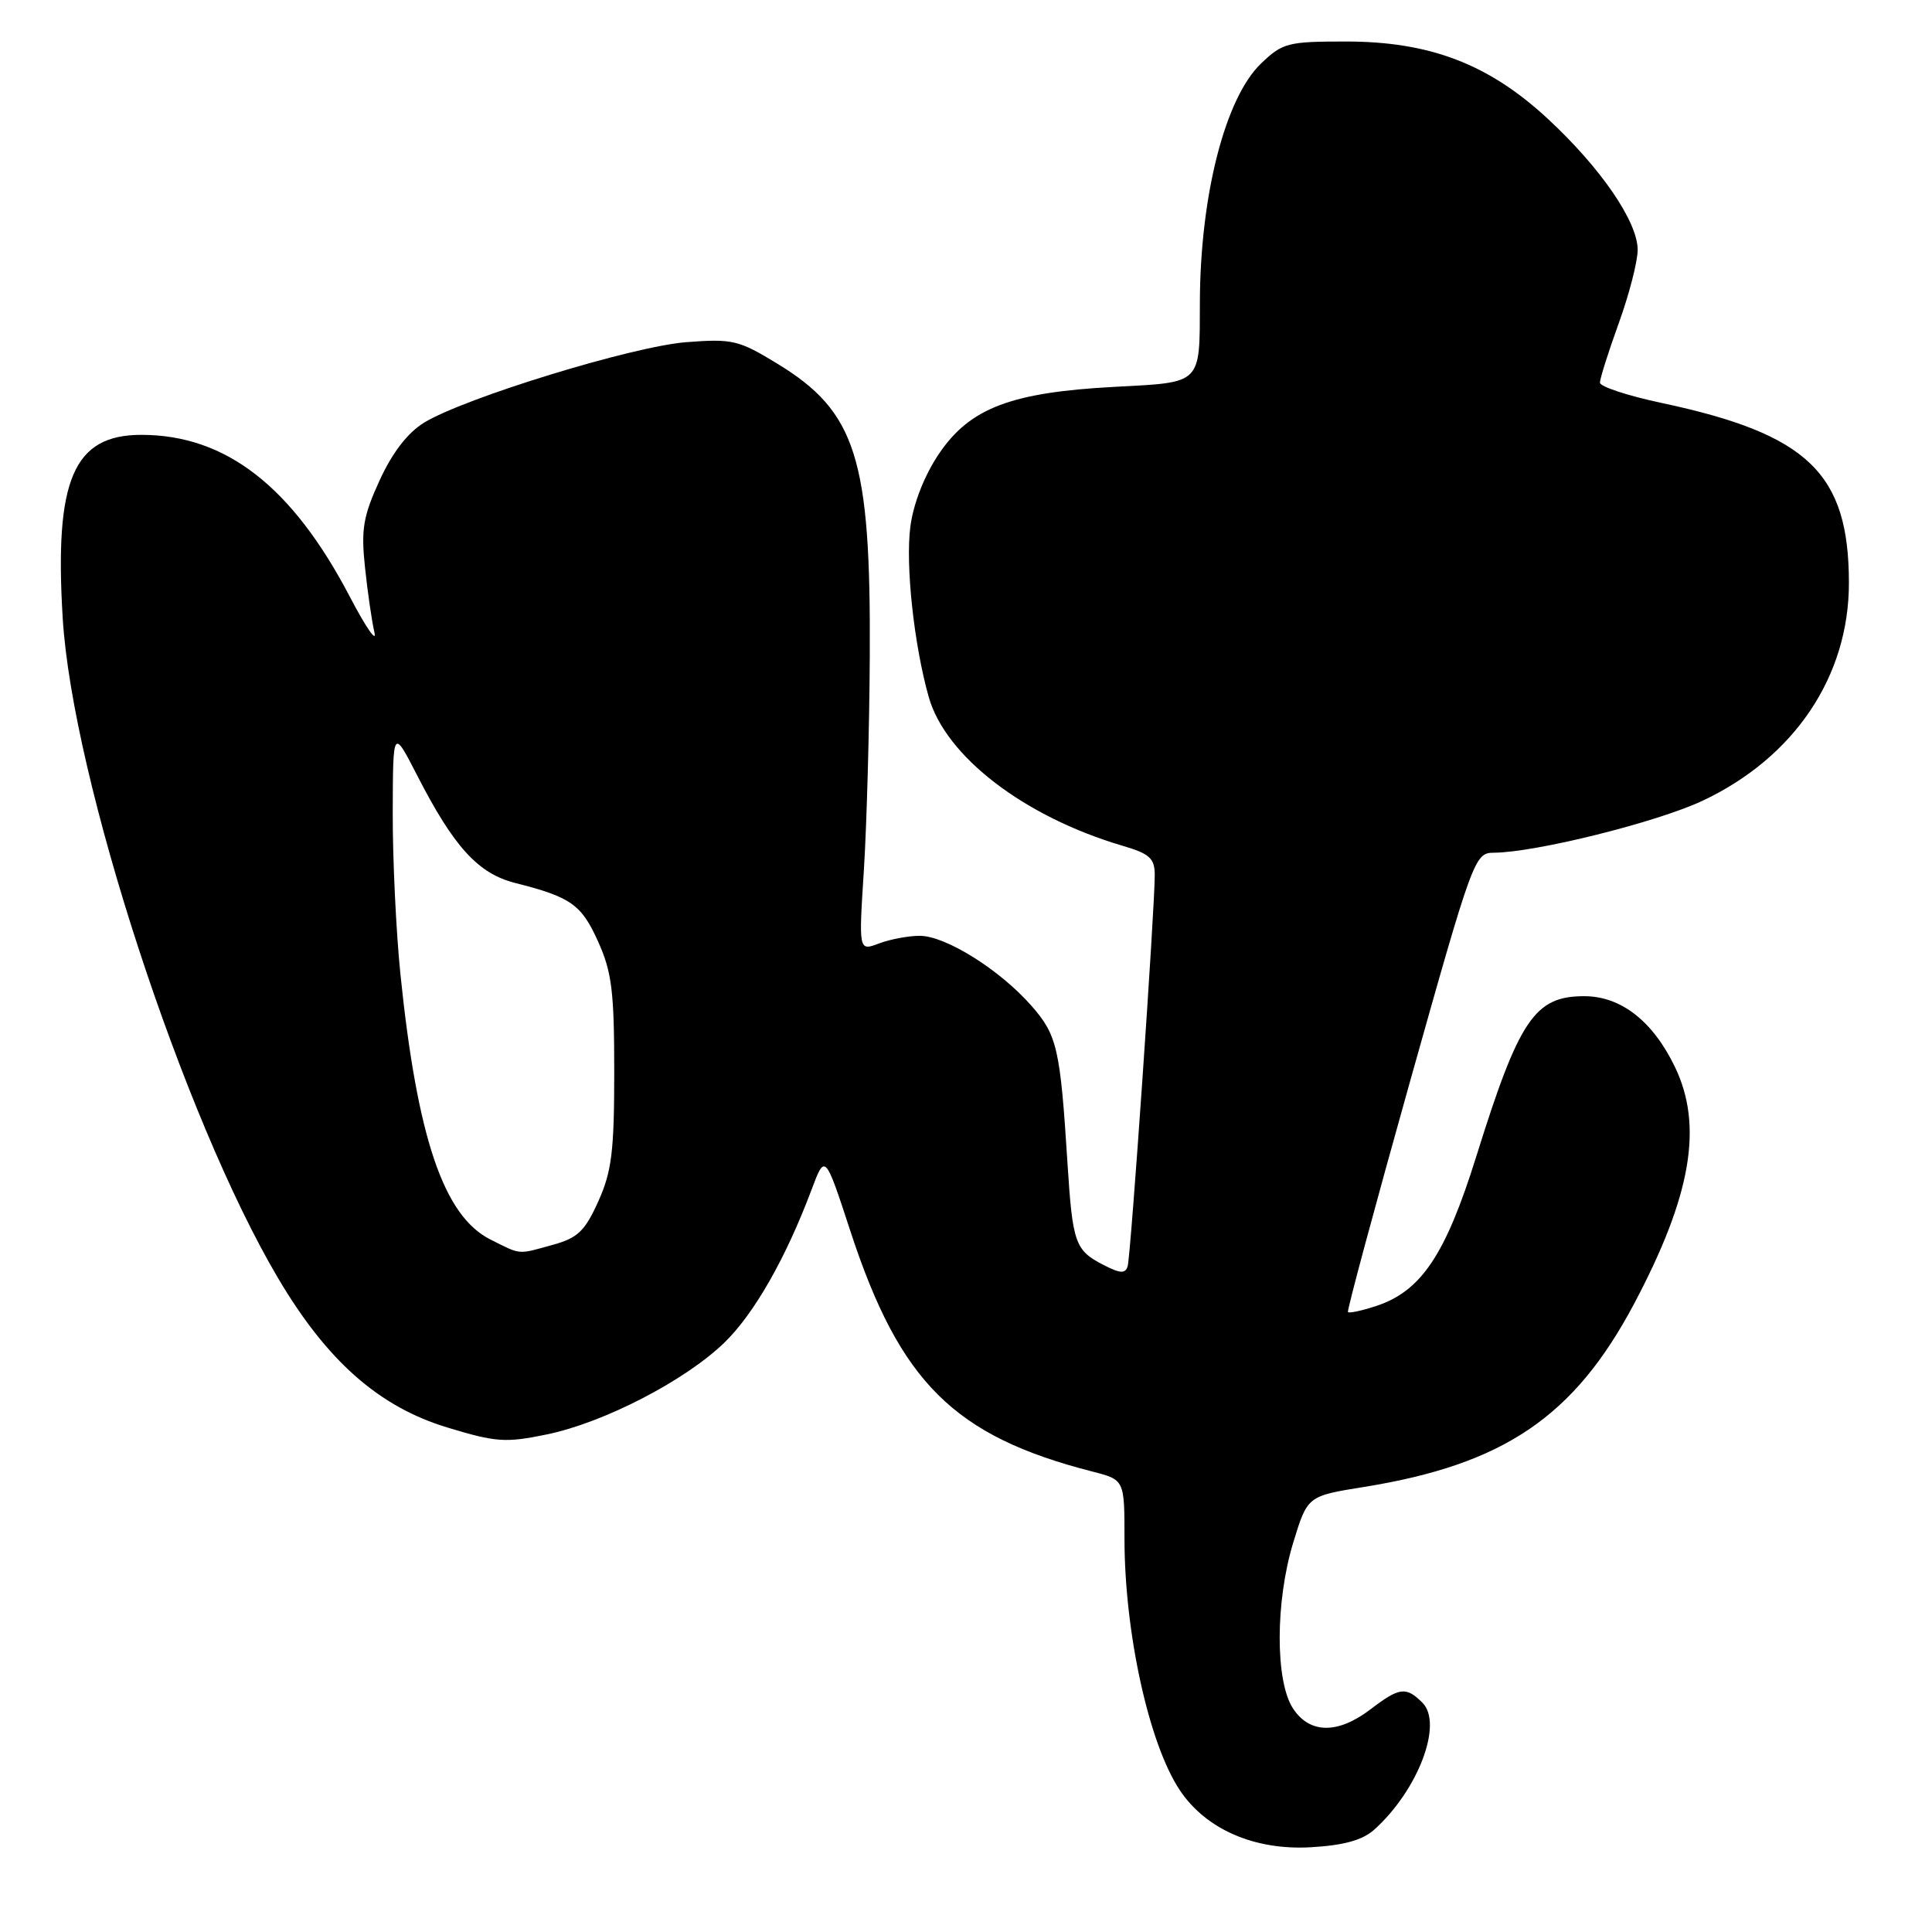 <?xml version="1.0" encoding="UTF-8" standalone="no"?>
<!DOCTYPE svg PUBLIC "-//W3C//DTD SVG 1.1//EN" "http://www.w3.org/Graphics/SVG/1.1/DTD/svg11.dtd" >
<svg xmlns="http://www.w3.org/2000/svg" xmlns:xlink="http://www.w3.org/1999/xlink" version="1.1" viewBox="0 0 256 256">
 <g >
 <path fill="currentColor"
d=" M 182.07 242.46 C 187.89 237.25 191.26 228.40 188.48 225.62 C 186.31 223.45 185.44 223.56 181.59 226.50 C 177.26 229.80 173.54 229.75 171.33 226.38 C 168.96 222.77 168.98 212.19 171.37 204.37 C 173.25 198.23 173.25 198.23 180.73 197.03 C 199.28 194.04 208.58 187.73 216.53 172.75 C 224.12 158.43 225.71 149.17 221.92 141.34 C 218.99 135.28 214.77 132.00 209.92 132.00 C 203.35 132.00 201.29 135.05 195.61 153.25 C 191.55 166.25 188.32 171.08 182.38 173.04 C 180.45 173.68 178.75 174.04 178.61 173.85 C 178.47 173.66 182.18 159.89 186.85 143.25 C 195.17 113.64 195.41 113.00 197.93 112.99 C 203.43 112.96 219.44 108.98 225.54 106.13 C 237.75 100.41 245.01 89.63 244.99 77.21 C 244.98 62.72 239.58 57.53 220.25 53.41 C 215.71 52.45 212.00 51.23 212.00 50.70 C 212.00 50.17 213.12 46.62 214.50 42.81 C 215.88 39.00 217.00 34.63 217.00 33.11 C 217.00 29.37 212.11 22.24 205.07 15.72 C 197.24 8.47 189.45 5.50 178.32 5.50 C 170.65 5.50 169.95 5.68 167.10 8.41 C 162.35 12.95 159.04 25.86 158.99 40.00 C 158.96 51.04 159.36 50.64 147.67 51.26 C 133.95 51.99 128.48 54.08 124.39 60.17 C 122.48 63.01 121.03 66.72 120.63 69.76 C 119.96 74.82 121.10 85.41 123.06 92.35 C 125.29 100.23 135.70 108.22 148.75 112.07 C 152.33 113.12 153.00 113.73 153.01 115.91 C 153.03 120.24 149.84 166.41 149.42 167.78 C 149.12 168.80 148.43 168.76 146.14 167.57 C 142.46 165.67 142.12 164.69 141.45 154.17 C 140.49 138.94 140.09 137.17 136.68 133.28 C 132.50 128.51 125.30 124.00 121.87 124.00 C 120.36 124.00 117.93 124.46 116.45 125.02 C 113.78 126.03 113.78 126.03 114.47 115.27 C 114.84 109.35 115.20 96.62 115.25 87.00 C 115.40 60.69 113.46 54.56 102.97 48.17 C 97.87 45.06 97.05 44.87 90.93 45.34 C 83.77 45.90 61.54 52.73 56.18 56.01 C 54.00 57.36 51.99 59.97 50.30 63.65 C 48.12 68.41 47.83 70.13 48.36 75.15 C 48.70 78.39 49.26 82.28 49.61 83.78 C 49.96 85.27 48.50 83.17 46.37 79.10 C 38.71 64.44 29.92 57.62 18.72 57.62 C 9.74 57.62 7.19 63.56 8.31 81.91 C 9.60 103.15 24.26 148.08 36.85 169.37 C 43.34 180.34 50.20 186.40 59.27 189.15 C 65.73 191.11 66.98 191.20 72.45 190.07 C 80.00 188.52 90.79 182.94 95.99 177.90 C 99.94 174.06 104.11 166.74 107.52 157.68 C 109.32 152.86 109.32 152.86 112.68 163.13 C 119.25 183.18 126.40 190.29 144.75 194.99 C 149.00 196.08 149.00 196.08 149.00 203.85 C 149.00 216.32 152.23 231.03 156.31 237.18 C 159.77 242.39 166.22 245.20 173.69 244.77 C 178.06 244.52 180.53 243.83 182.07 242.46 Z  M 65.00 164.25 C 58.80 161.15 55.29 150.81 53.06 129.11 C 52.48 123.43 52.02 113.77 52.04 107.64 C 52.07 96.50 52.07 96.50 55.29 102.77 C 60.14 112.23 63.36 115.76 68.27 117.00 C 75.64 118.86 77.05 119.85 79.25 124.76 C 81.07 128.78 81.39 131.38 81.39 142.00 C 81.39 152.56 81.06 155.23 79.28 159.18 C 77.52 163.10 76.55 164.03 73.34 164.92 C 68.52 166.26 69.12 166.31 65.00 164.25 Z "/>
</g>
</svg>